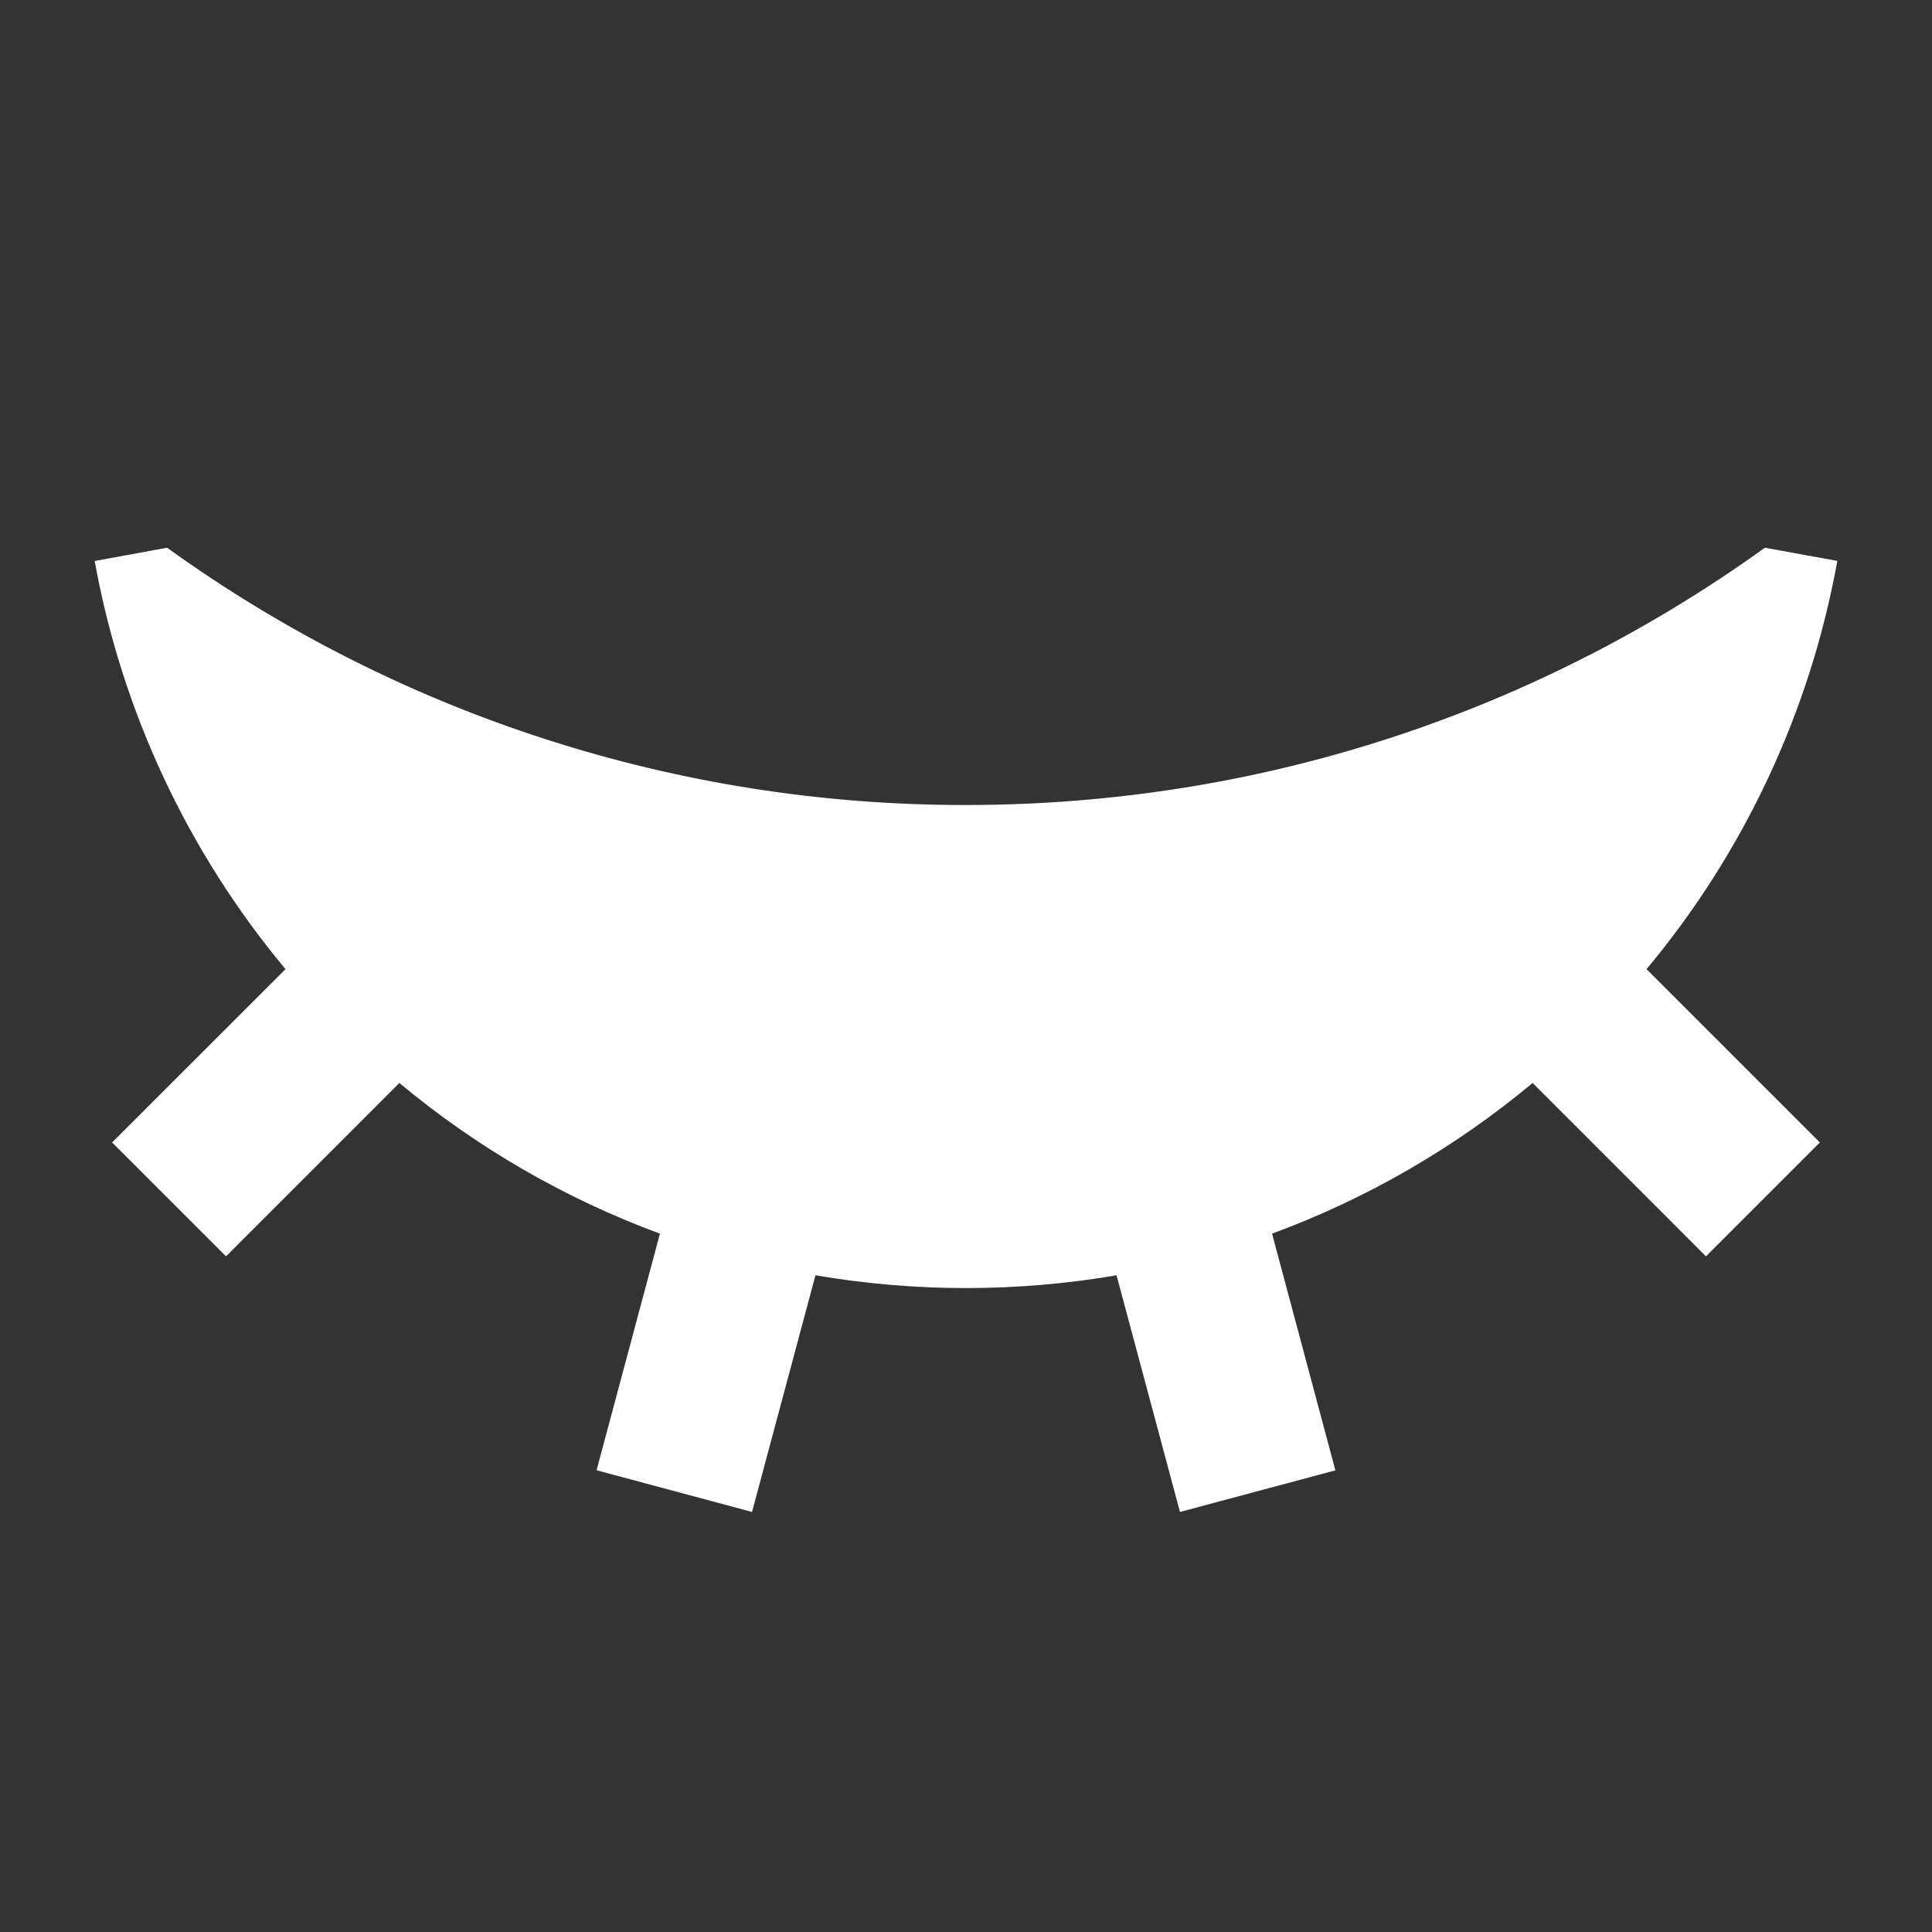 <svg width="60" height="60" viewBox="0 0 60 60" fill="none" xmlns="http://www.w3.org/2000/svg">
<rect x="0" y="0" width="60" height="60" fill="#333333" stroke="none"/>
<g id="eye-close-svgrepo-com 1" clip-path="url(#clip0_0_80)">
<g id="Group">
<path id="Vector" d="M25.325 39.605L23.355 46.955L18.527 45.66L20.495 38.312C17.55 37.226 14.813 35.643 12.402 33.633L7.02 39.017L3.482 35.48L8.867 30.098C5.828 26.457 3.785 22.089 2.94 17.422L5.19 17.01C12.413 22.218 21.095 25.014 30 25C39.26 25 47.828 22.038 54.81 17.01L57.06 17.42C56.216 22.087 54.174 26.456 51.135 30.098L56.517 35.48L52.98 39.017L47.597 33.633C45.187 35.643 42.45 37.226 39.505 38.312L41.472 45.663L36.645 46.955L34.675 39.605C31.581 40.135 28.419 40.135 25.325 39.605Z" fill="white"/>
</g>
</g>
<defs>
<clipPath id="clip0_0_80">
<rect width="60" height="60" fill="white"/>
</clipPath>
</defs>
</svg>
